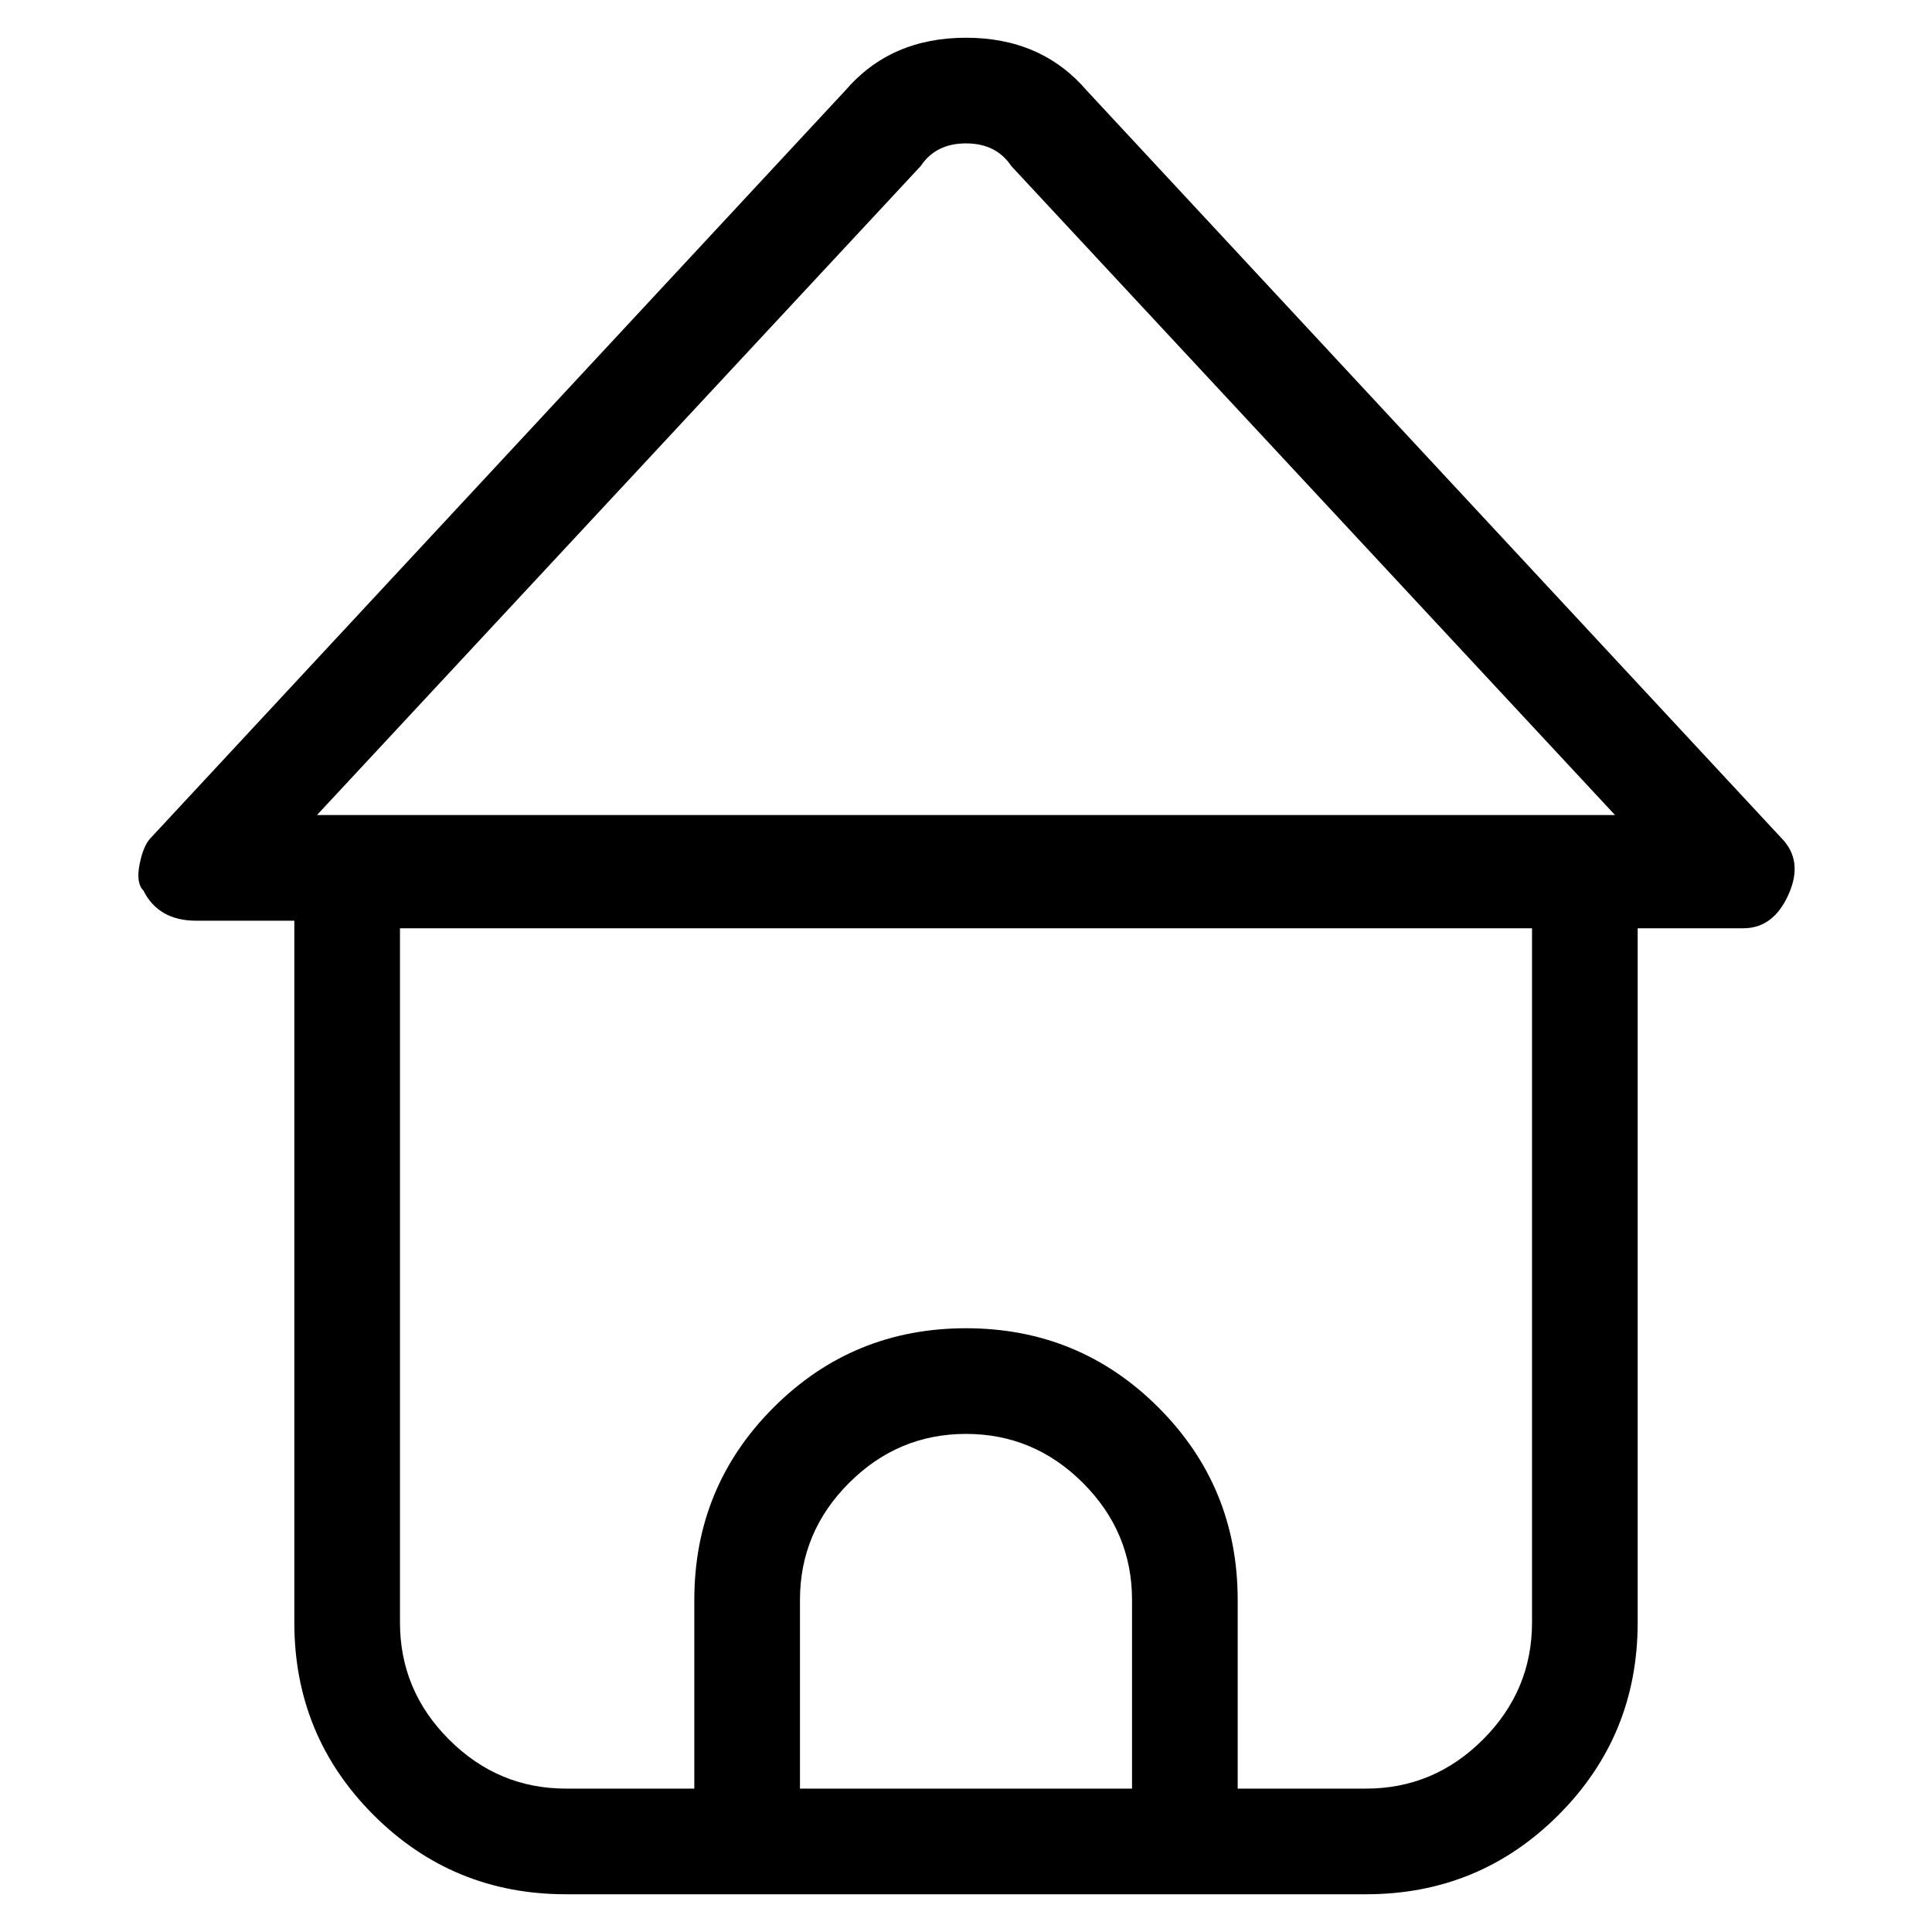 <svg viewBox="0 0 256 256" xmlns="http://www.w3.org/2000/svg">
  <path transform="scale(1, -1) translate(0, -256)" fill="currentColor" d="M236 145l-92 99q-6 7 -16 7t-16 -7l-92 -99q-1 -1 -1.5 -3.5t0.5 -3.5q2 -4 7 -4h13v-93q0 -15 10.5 -25.5t25.5 -10.5h106q15 0 25.5 10.5t10.5 25.5v92h14q4 0 6 4.5t-1 7.5zM122 234q2 3 6 3t6 -3l80 -86h-172zM150 19h-44v25q0 9 6.5 15.5t15.5 6.5t15.5 -6.5 t6.5 -15.5v-25zM203 41q0 -9 -6.5 -15.5t-15.5 -6.5h-17v25q0 15 -10.5 25.5t-25.5 10.5t-25.5 -10.5t-10.5 -25.5v-25h-17q-9 0 -15.5 6.5t-6.5 15.5v92h150v-92z" />
</svg>